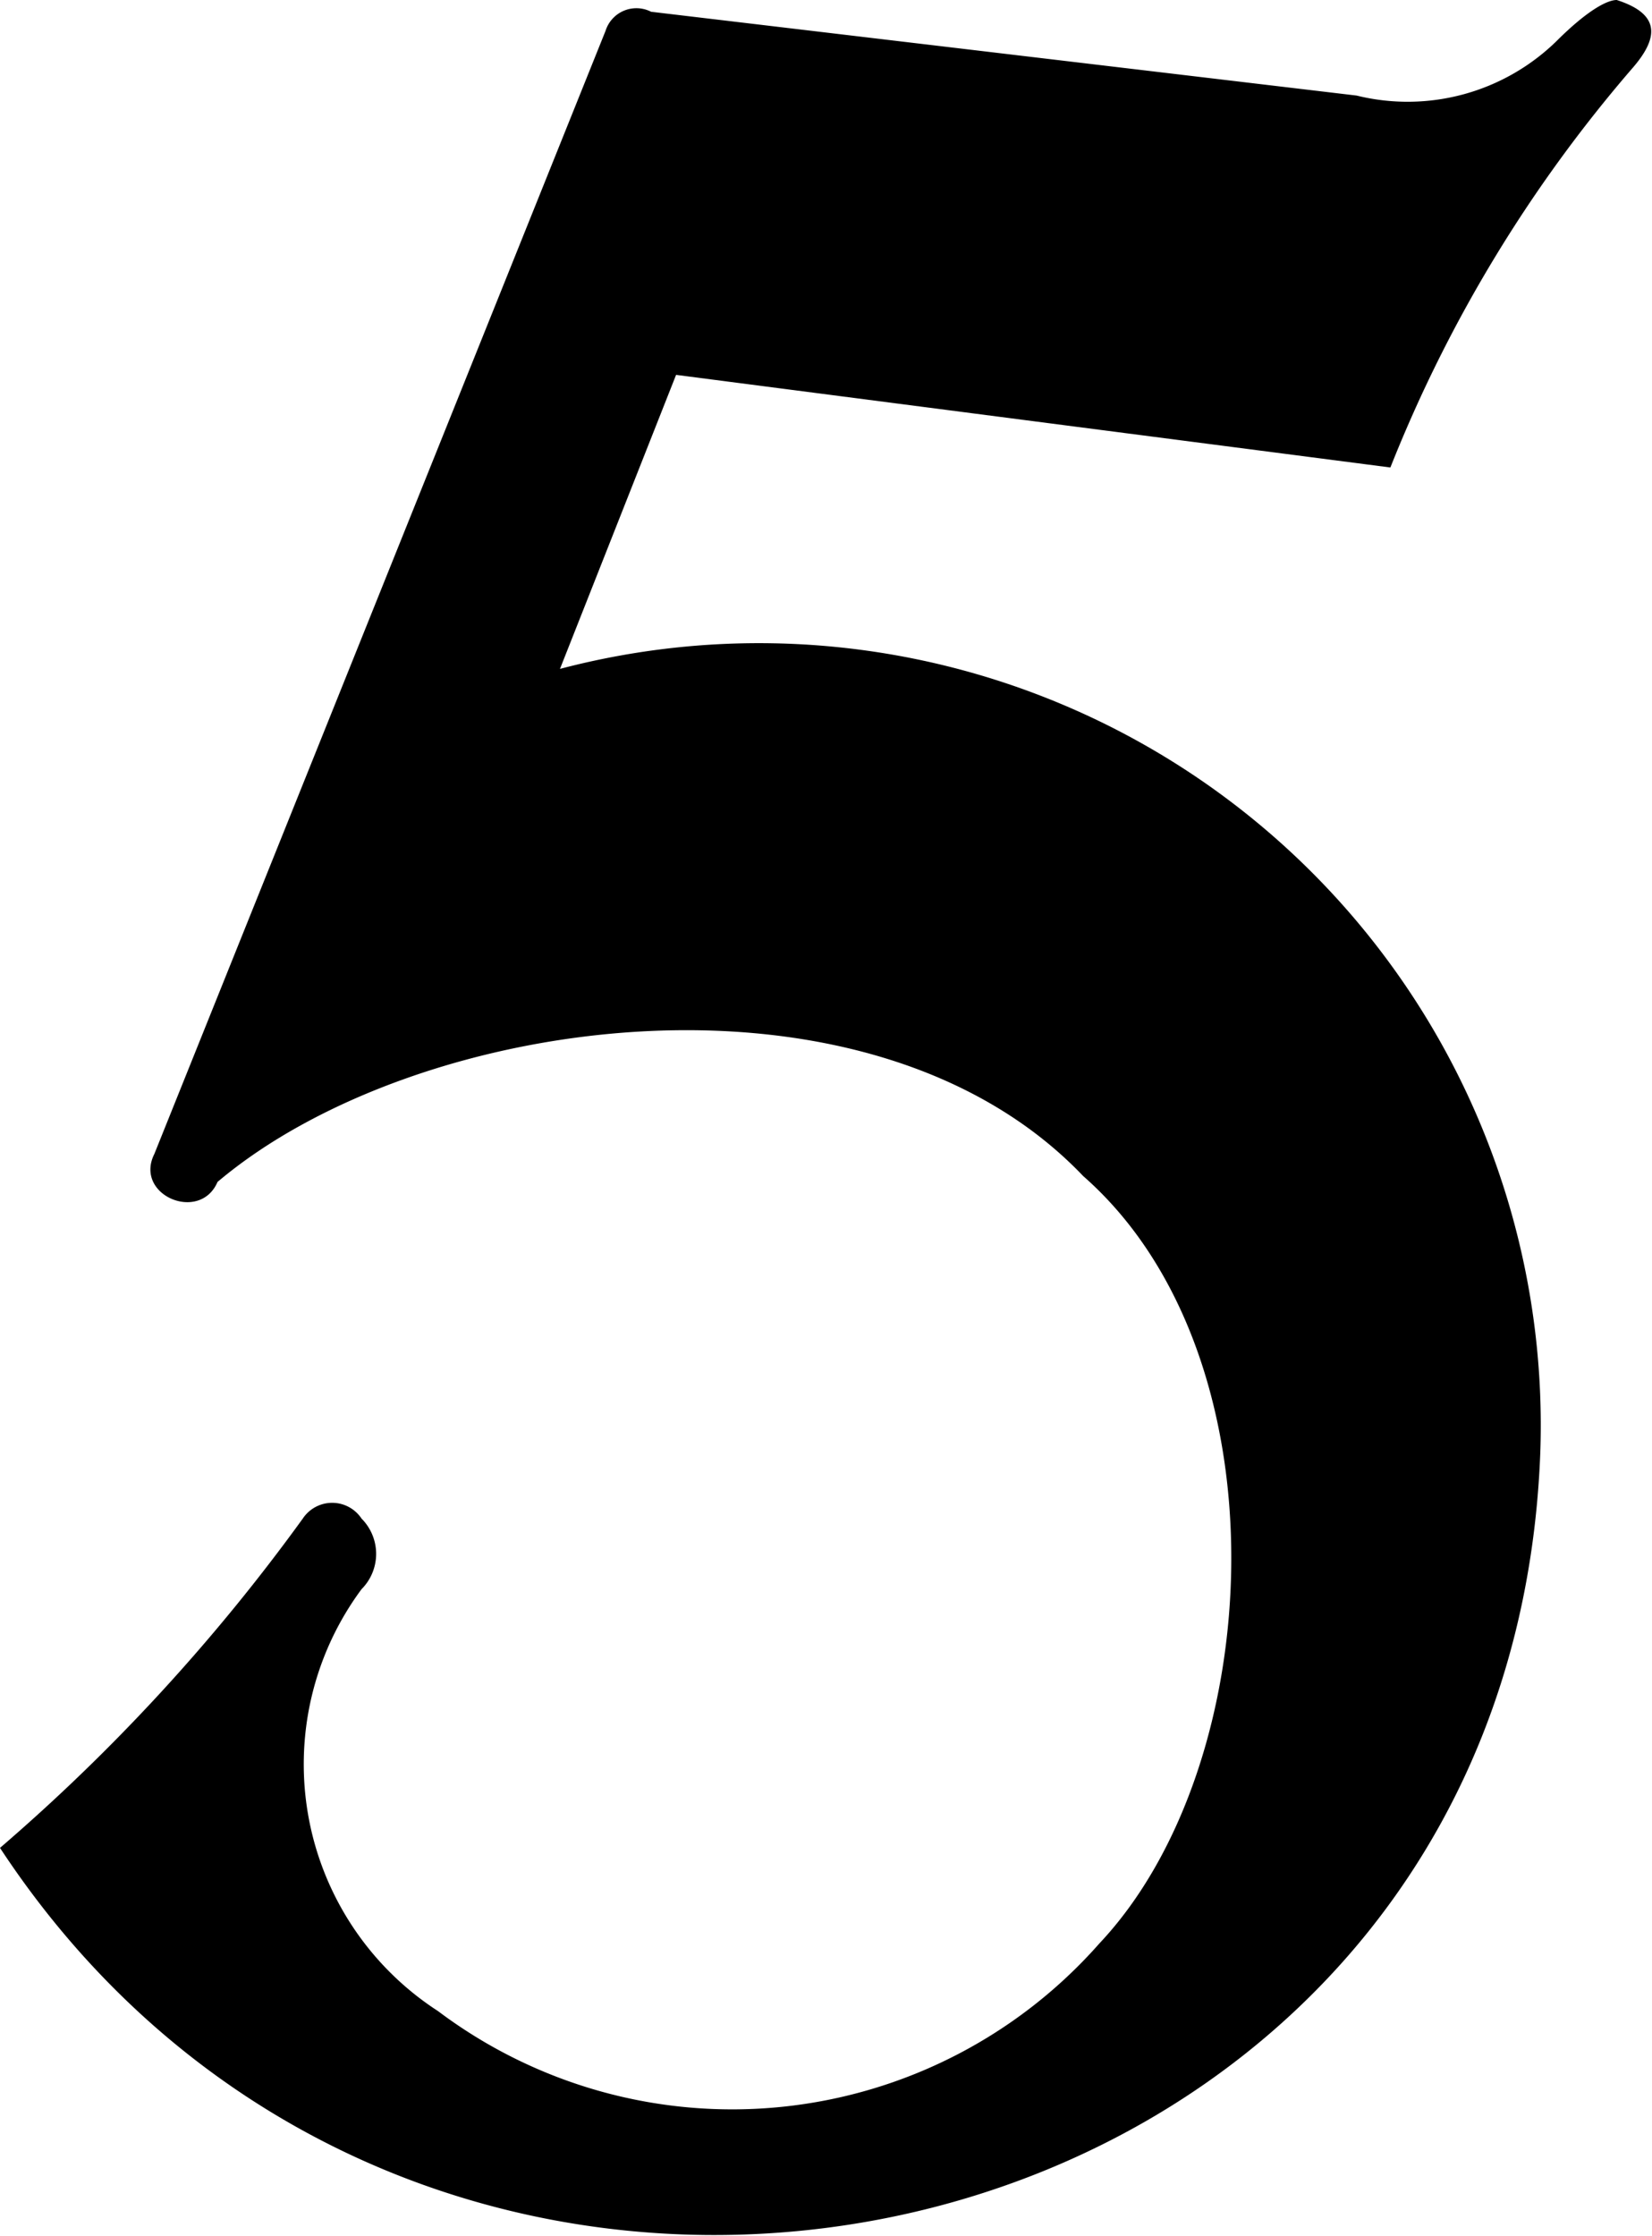 <svg xmlns="http://www.w3.org/2000/svg" viewBox="0 0 11.24 15.21">
  <path d="M9.46,3.18A9.53,9.53,0,0,1,11.11.46C11.3.24,11.28.09,11,0c-.07,0-.21.08-.41.28A1.45,1.45,0,0,1,9.23.65L4.43.08a.22.22,0,0,0-.31.13L1.05,7.85c-.14.28.31.47.43.19C2.84,6.89,5.91,6.47,7.37,8c1.39,1.22,1.26,4,.11,5.22a3.33,3.33,0,0,1-4.5.46,2,2,0,0,1-.52-2.87.34.34,0,0,0,0-.48.24.24,0,0,0-.4,0A13,13,0,0,1,0,12.57c3,4.56,10.27,2.9,10.48-2.69A5.32,5.32,0,0,0,3.81,4.55l.79-2Z"/>
</svg>
